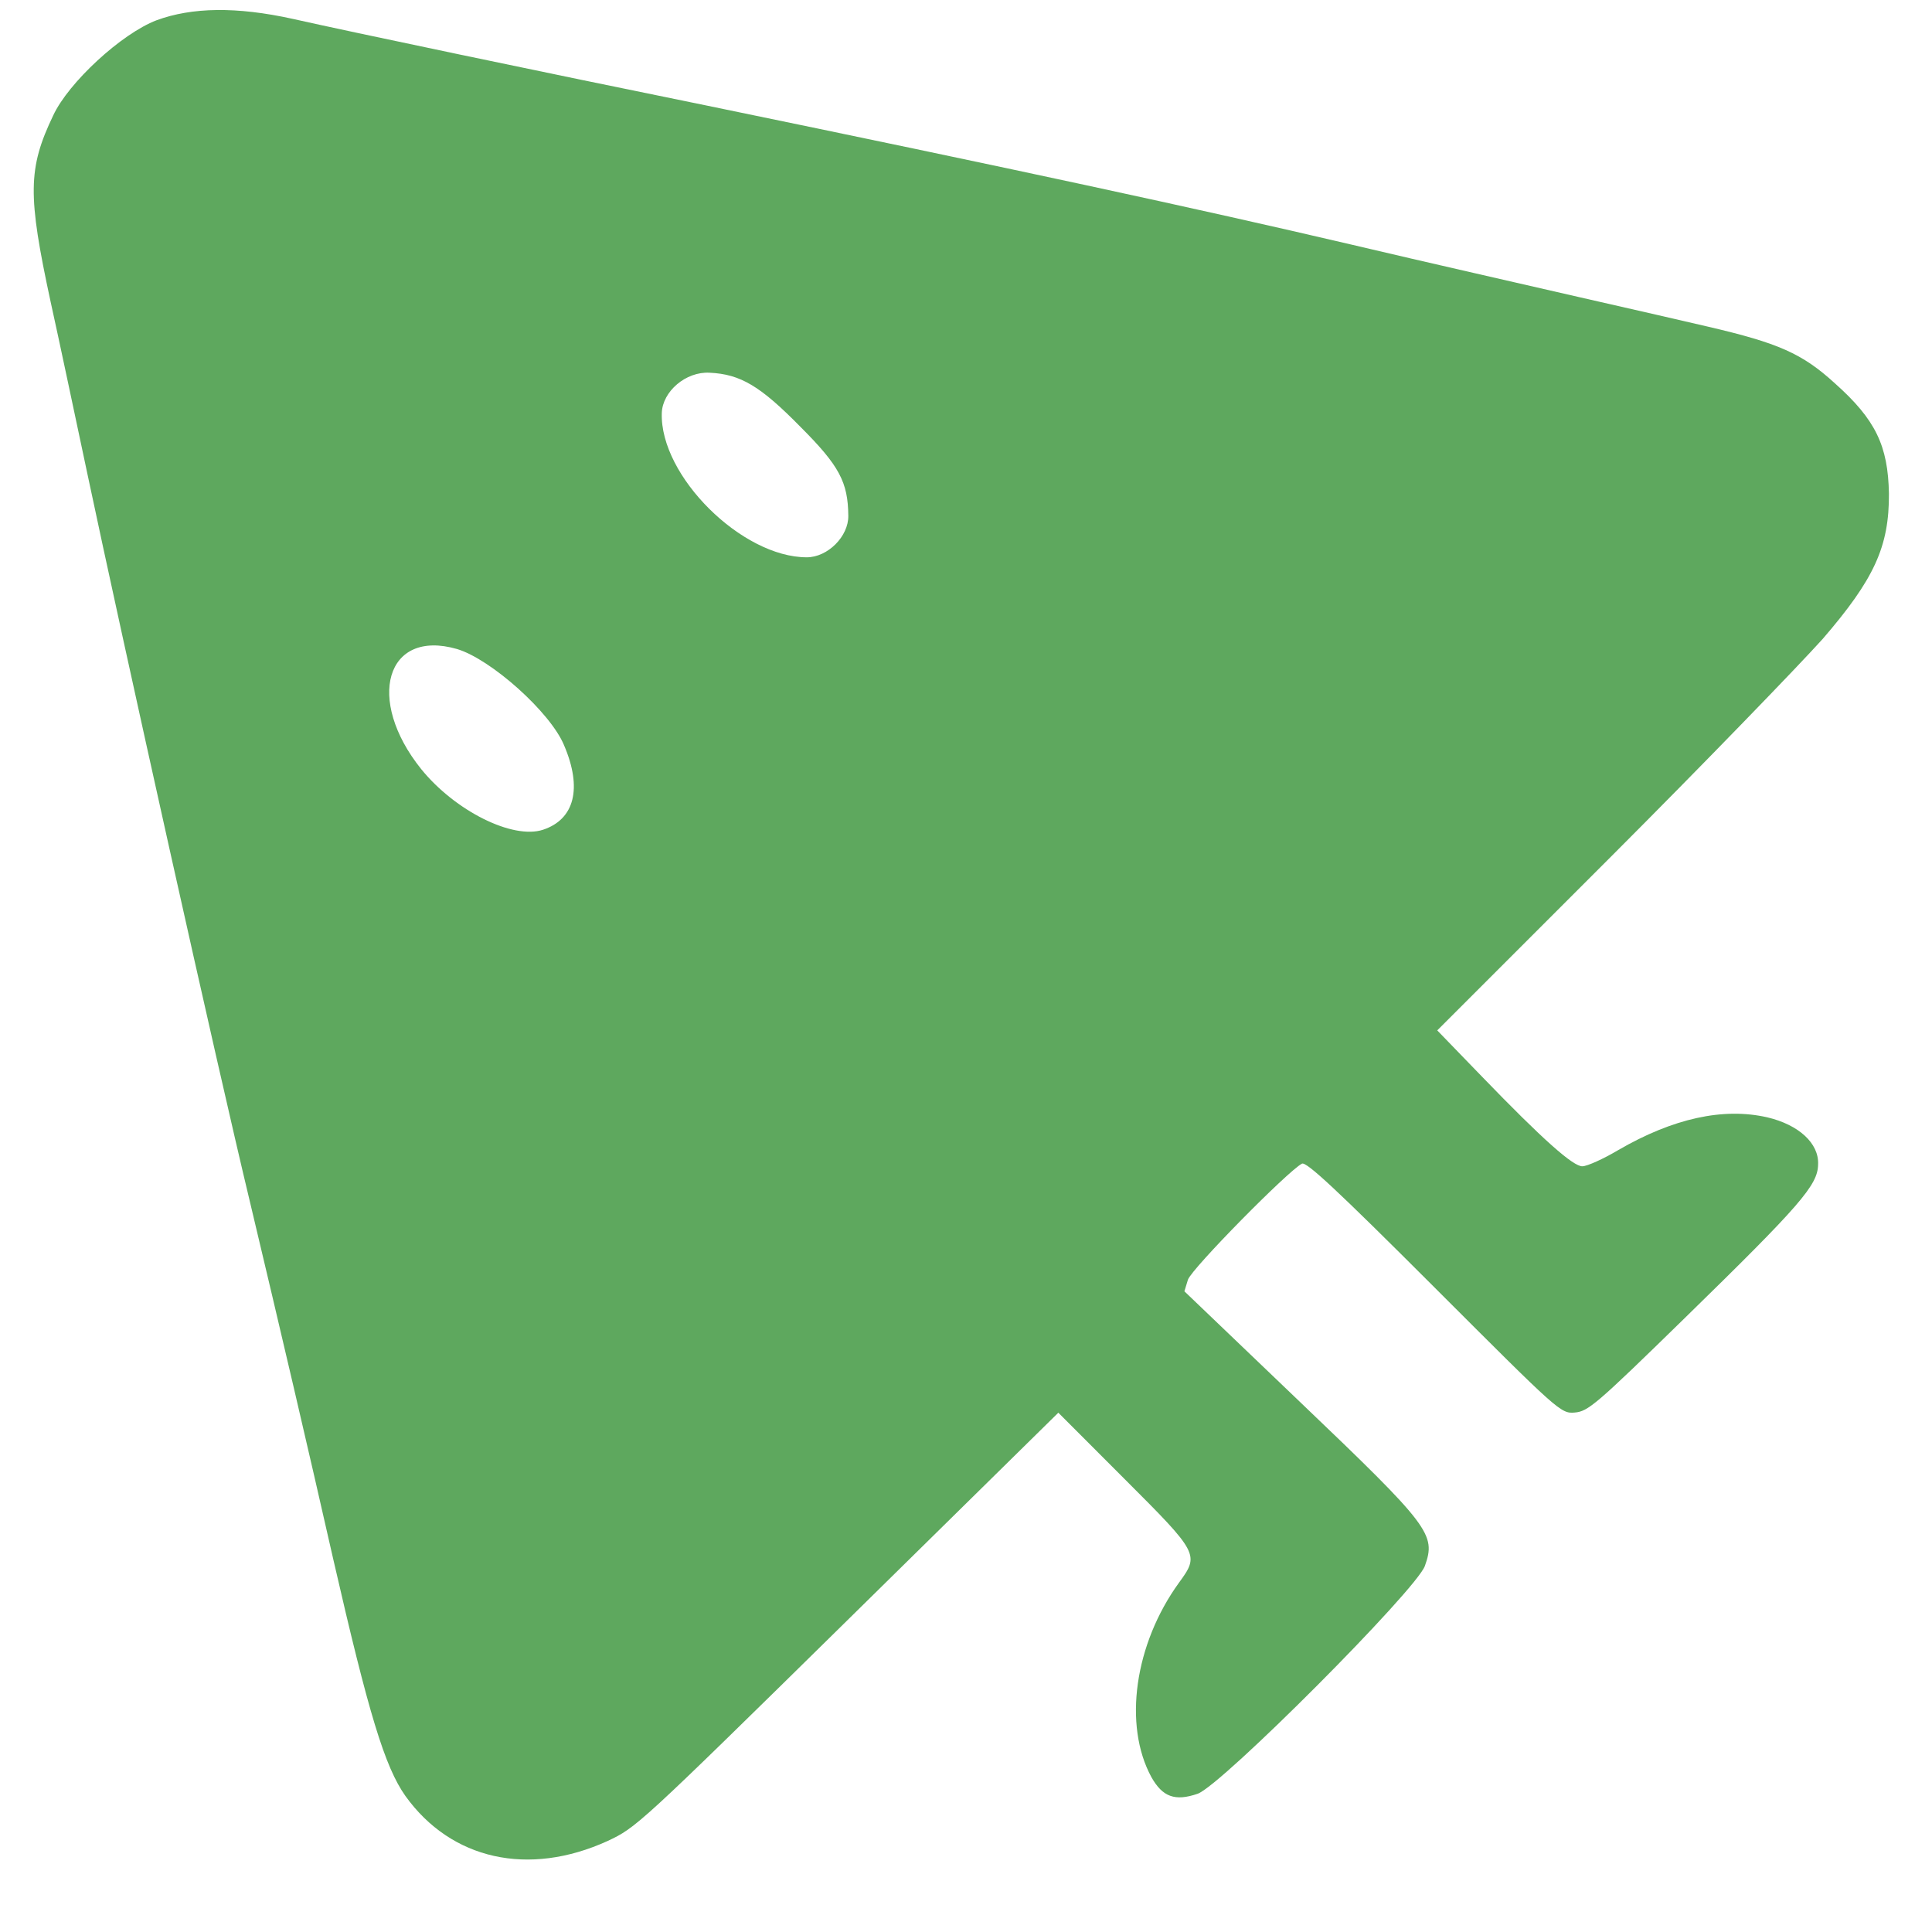 <svg width="24" height="24" viewBox="0 0 24 24" fill="none" xmlns="http://www.w3.org/2000/svg">
<path d="M0.661 1.434C0.345 2.094 0.343 2.424 0.629 3.75C0.734 4.223 0.937 5.187 1.087 5.893C1.519 7.938 2.698 13.24 3.102 14.918C3.491 16.552 3.822 17.967 4.14 19.37C4.58 21.289 4.779 21.946 5.036 22.31C5.604 23.102 6.564 23.318 7.549 22.869C7.902 22.702 7.924 22.688 10.526 20.128L13.147 17.549L13.969 18.372C14.893 19.295 14.901 19.312 14.647 19.659C14.093 20.423 13.951 21.429 14.303 22.076C14.442 22.323 14.597 22.379 14.877 22.283C15.171 22.182 17.6 19.744 17.701 19.451C17.839 19.06 17.769 18.963 16.159 17.425L14.713 16.041L14.757 15.897C14.805 15.757 16.002 14.543 16.174 14.455C16.231 14.431 16.601 14.774 17.819 15.992C19.363 17.536 19.388 17.562 19.562 17.547C19.727 17.533 19.821 17.456 20.927 16.375C22.369 14.967 22.581 14.722 22.585 14.466C22.598 14.201 22.341 13.971 21.954 13.88C21.407 13.755 20.783 13.892 20.102 14.287C19.917 14.397 19.719 14.486 19.658 14.488C19.545 14.492 19.174 14.166 18.399 13.363L17.854 12.8L19.996 10.658C21.17 9.484 22.359 8.253 22.643 7.936C23.282 7.195 23.469 6.79 23.465 6.131C23.454 5.538 23.3 5.213 22.794 4.762C22.386 4.389 22.087 4.261 21.222 4.059C20.977 4.002 20.254 3.835 19.617 3.691C18.976 3.543 17.703 3.255 16.786 3.038C14.855 2.586 12.604 2.1 8.797 1.315C6.726 0.893 4.345 0.394 3.639 0.235C2.938 0.08 2.383 0.09 1.944 0.252C1.509 0.418 0.852 1.024 0.661 1.434ZM5.676 8.062C6.097 8.187 6.838 8.848 7.007 9.258C7.236 9.793 7.137 10.177 6.747 10.307C6.37 10.432 5.654 10.074 5.233 9.555C4.537 8.689 4.796 7.809 5.676 8.062ZM8.814 4.63C9.2 4.648 9.446 4.796 9.945 5.304C10.428 5.787 10.534 5.991 10.538 6.407C10.542 6.663 10.282 6.923 10.022 6.923C9.216 6.923 8.196 5.912 8.221 5.131C8.23 4.862 8.52 4.614 8.814 4.63Z" fill="#5EA85E"/>
</svg>
